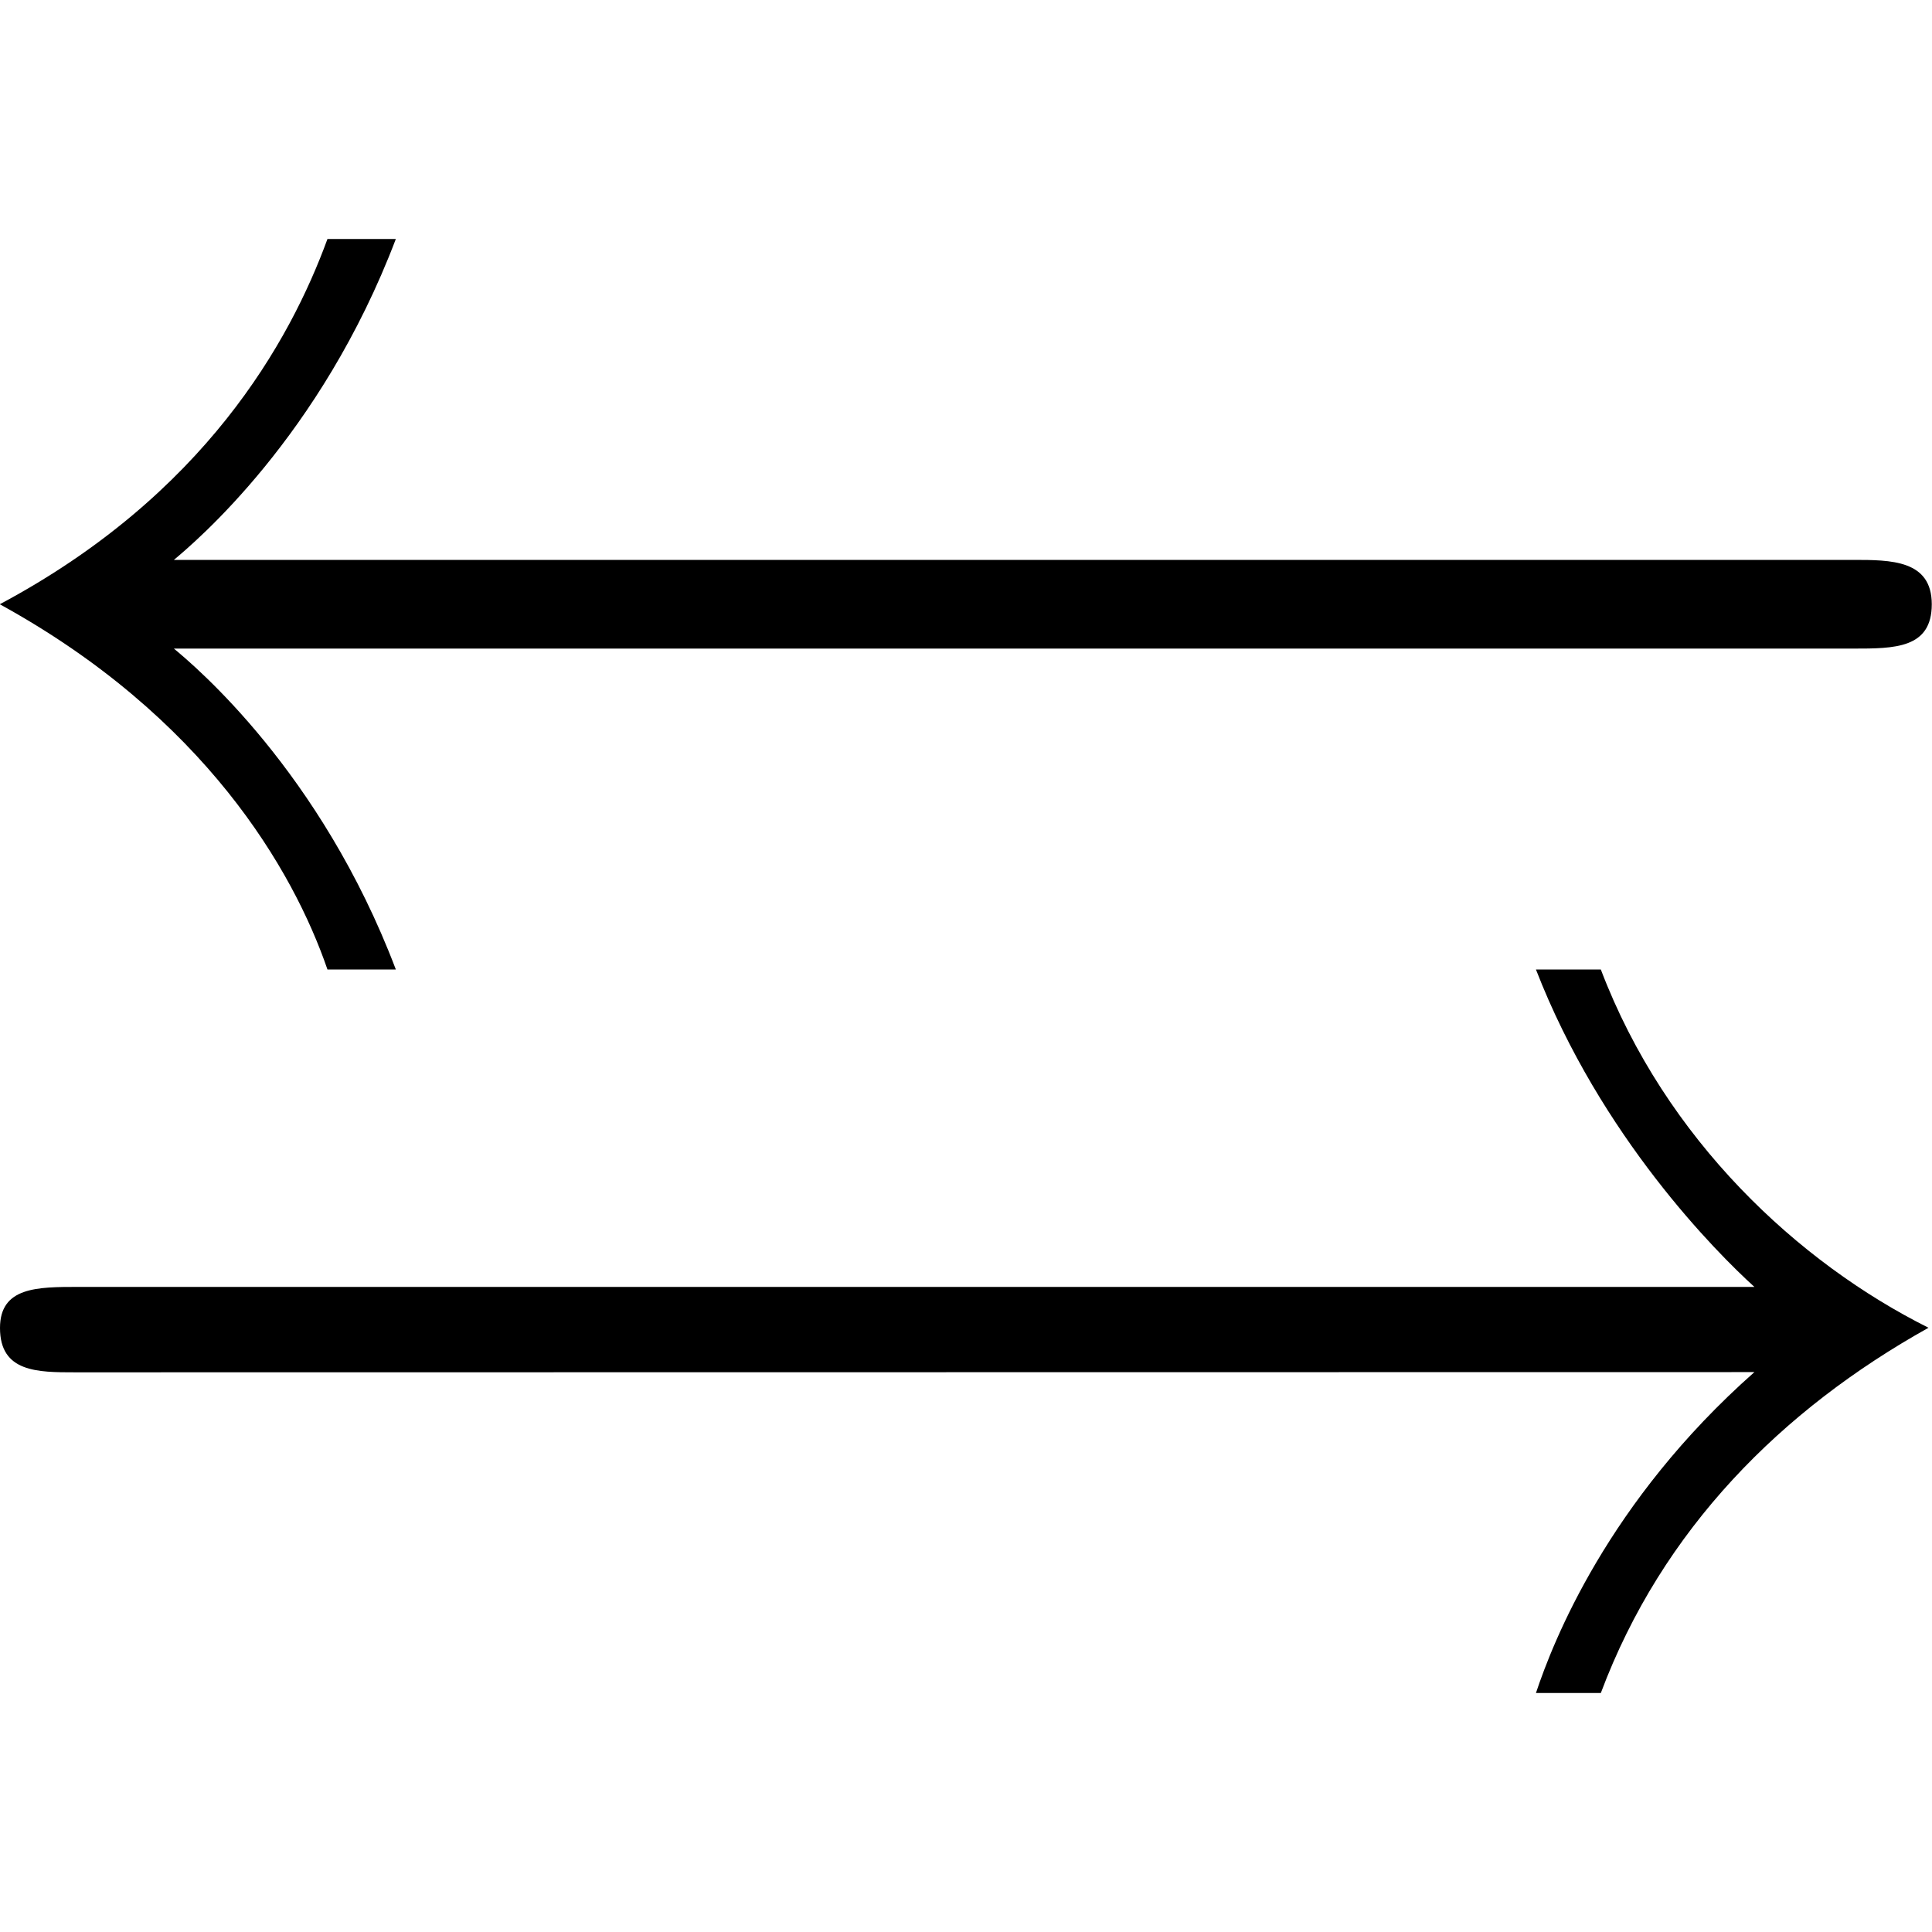 <?xml version="1.0" encoding="UTF-8" standalone="no"?>
<svg
   xmlns:dc="http://purl.org/dc/elements/1.1/"
   xmlns:cc="http://creativecommons.org/ns#"
   xmlns:rdf="http://www.w3.org/1999/02/22-rdf-syntax-ns#"
   xmlns:svg="http://www.w3.org/2000/svg"
   xmlns="http://www.w3.org/2000/svg"
   xmlns:xlink="http://www.w3.org/1999/xlink"
   xmlns:sodipodi="http://sodipodi.sourceforge.net/DTD/sodipodi-0.dtd"
   xmlns:inkscape="http://www.inkscape.org/namespaces/inkscape"
   sodipodi:docname="temp.svg"
   id="svg17"
   version="1.1"
   viewBox="0 0 8.844 6.656"
   height="64px"
   width="64px">
  <sodipodi:namedview
     id="namedview19"
     inkscape:window-height="480"
     inkscape:window-width="640"
     inkscape:pageshadow="2"
     inkscape:pageopacity="0"
     guidetolerance="10"
     gridtolerance="10"
     objecttolerance="10"
     borderopacity="1"
     bordercolor="#666666"
     pagecolor="#ffffff" />
  <defs
     id="defs10">
    <g
       id="g8">
      <symbol
         id="glyph0-0"
         overflow="visible">
        <path
           id="path2"
           d=""
           style="stroke:none" />
      </symbol>
      <symbol
         id="glyph0-1"
         overflow="visible">
        <path
           id="path5"
           d="m 9.047,-4.781 c 0.188,0 0.359,0 0.359,-0.203 0,-0.203 -0.188,-0.203 -0.359,-0.203 h -7.688 C 1.453,-5.266 2.031,-5.75 2.375,-6.656 H 2.062 C 1.891,-6.188 1.5,-5.484 0.562,-4.984 1.5,-4.469 1.906,-3.766 2.062,-3.312 H 2.375 C 2.031,-4.219 1.453,-4.703 1.359,-4.781 Z M 8.594,-1.469 C 7.922,-0.875 7.672,-0.234 7.594,0 h 0.297 c 0.281,-0.75 0.828,-1.297 1.5,-1.672 C 8.797,-1.969 8.188,-2.531 7.891,-3.312 H 7.594 c 0.297,0.766 0.828,1.297 1,1.453 H 0.922 c -0.188,0 -0.359,0 -0.359,0.188 0,0.203 0.172,0.203 0.344,0.203 z m 0,0"
           style="stroke:none" />
      </symbol>
    </g>
  </defs>
  <g
     transform="translate(-149.275,-128.109)"
     id="surface1">
    <g
       id="g14"
       style="fill:#000000;fill-opacity:1">
      <use
         height="100%"
         width="100%"
         id="use12"
         y="134.765"
         x="148.712"
         xlink:href="#glyph0-1" />
    </g>
  </g>
</svg>
